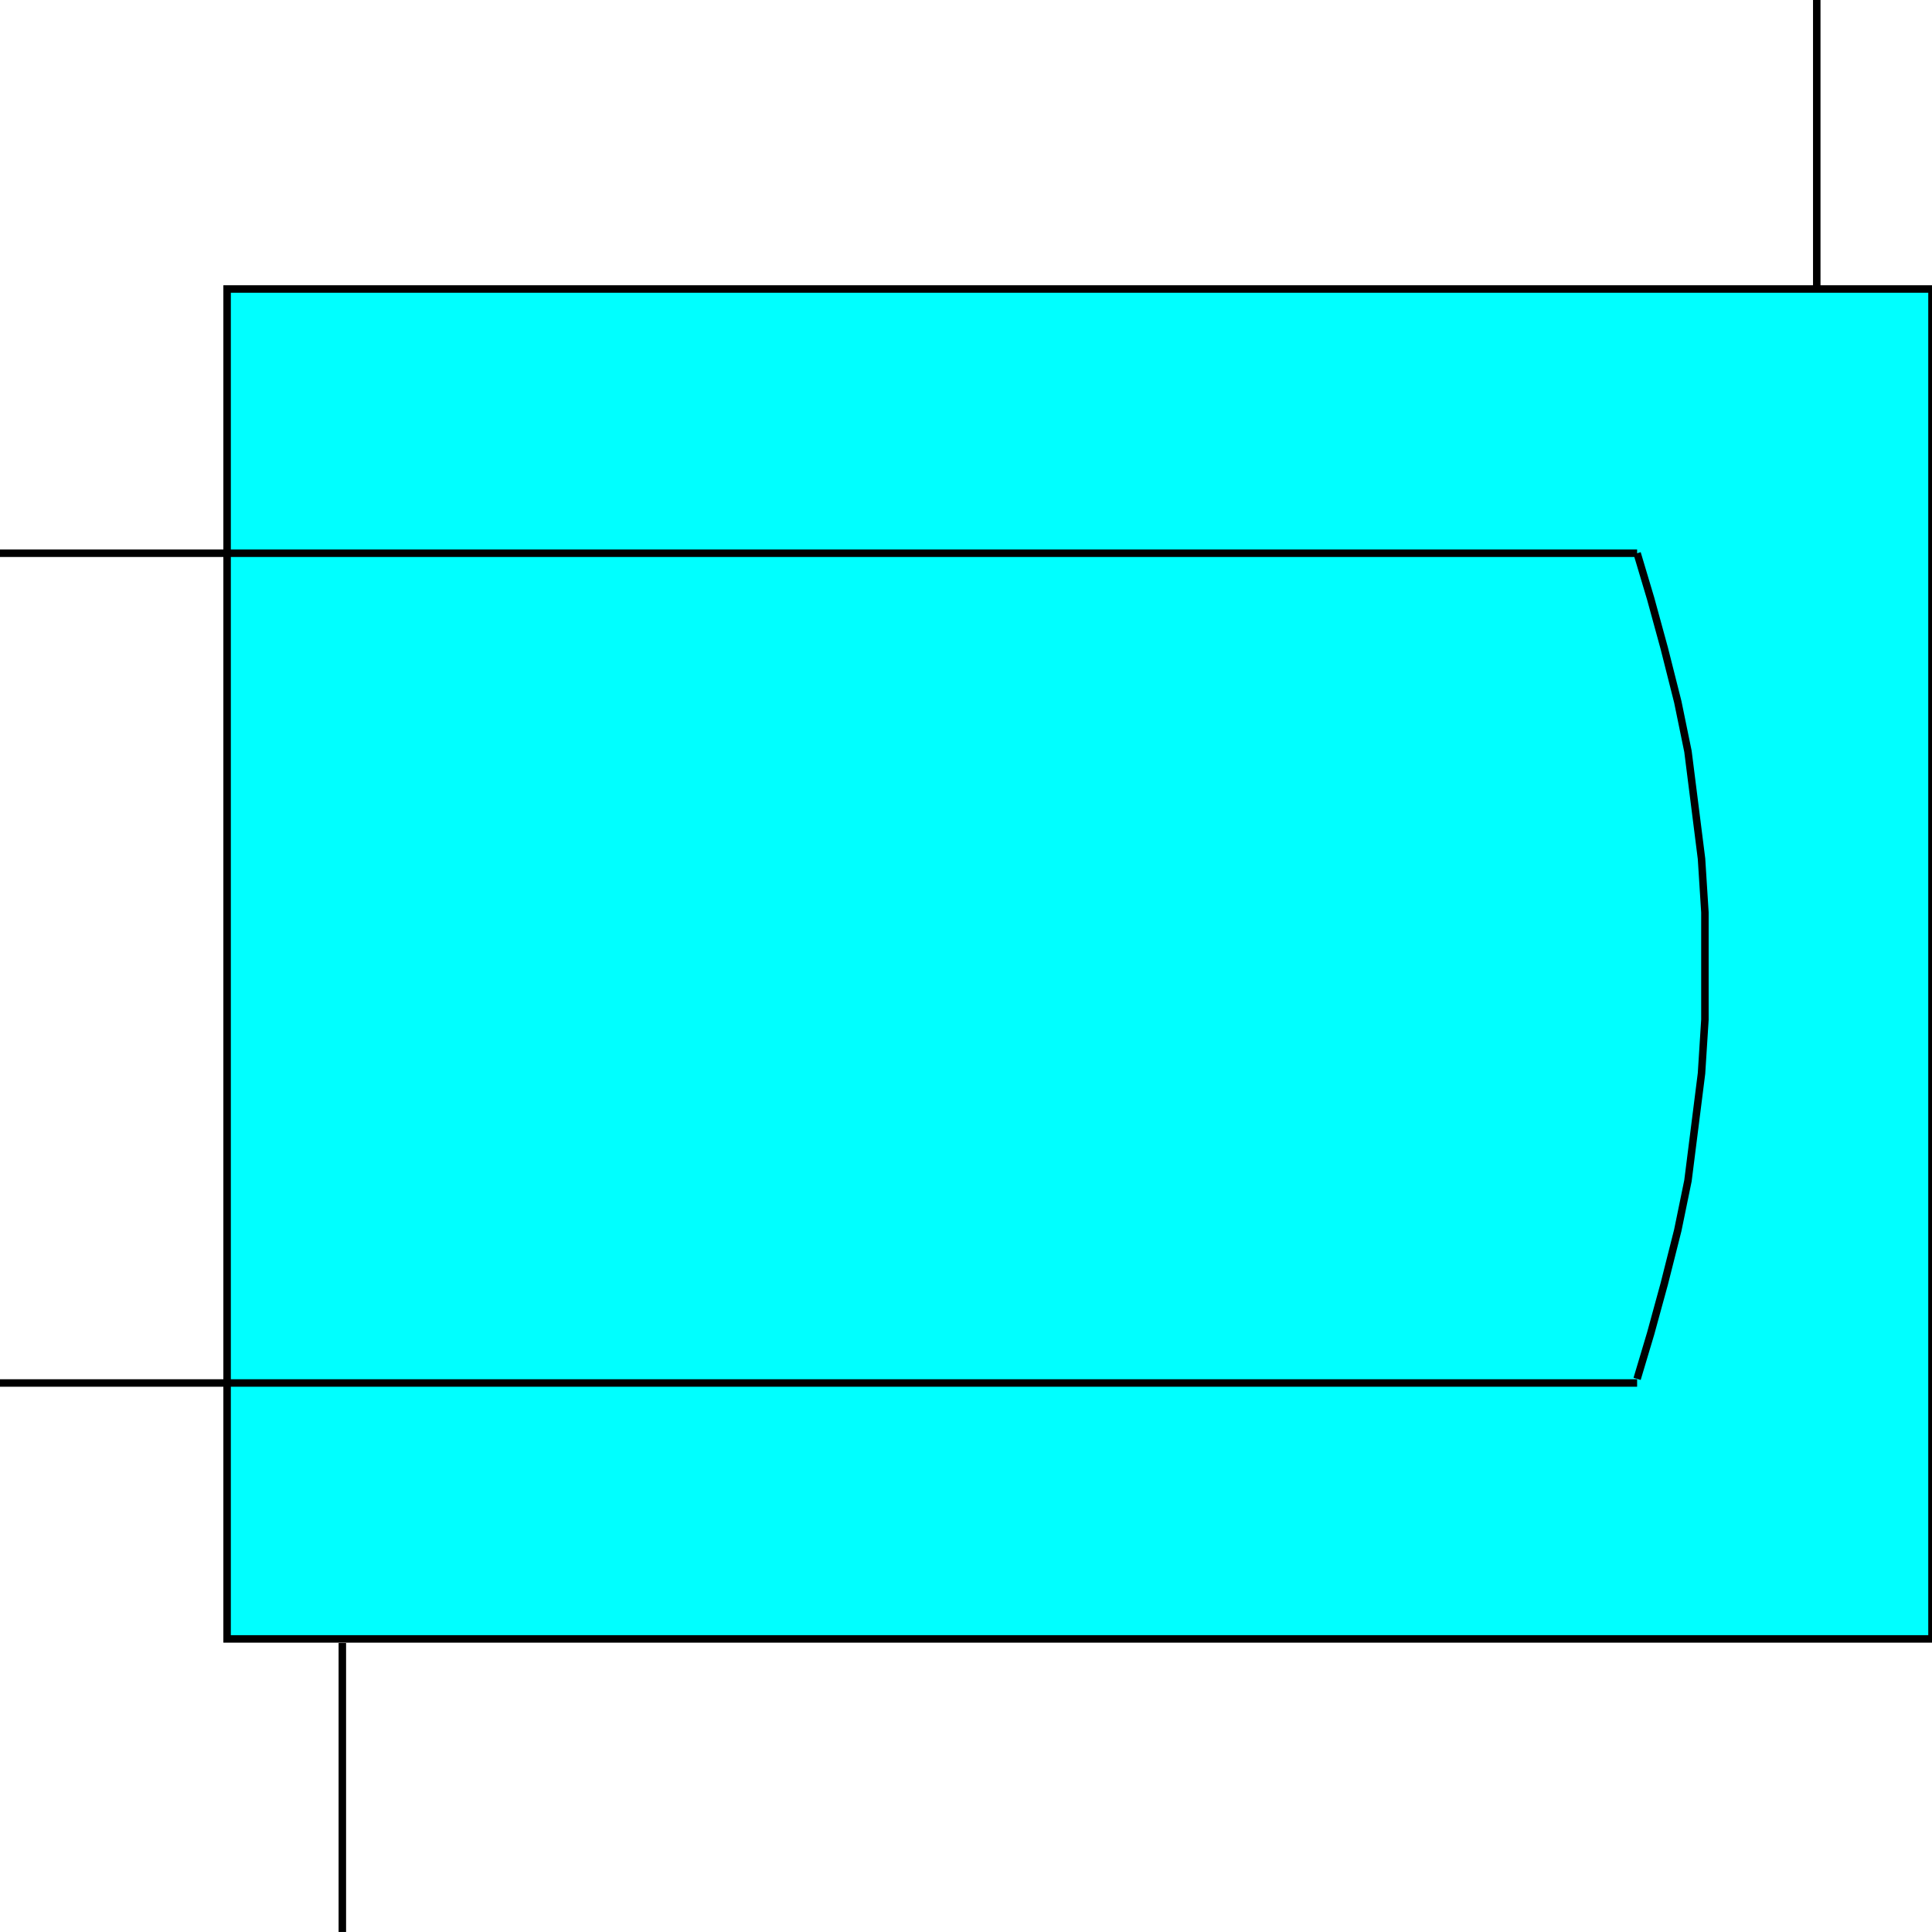 <svg width="150" height="150" viewBox="0 0 150 150" fill="none" xmlns="http://www.w3.org/2000/svg">
<g clip-path="url(#clip0_2109_193327)">
<path d="M17.632 22.438H150V127.245H17.632V22.438Z" fill="#00FFFF" stroke="black" stroke-width="0.581"/>
<path d="M26.579 149.998V127.562" stroke="black" stroke-width="0.581"/>
<path d="M141.053 22.436V0" stroke="black" stroke-width="0.581"/>
<path d="M127.105 107.056L128.158 103.53L129.211 99.684L130.263 95.517L131.053 91.671L131.579 87.504L132.105 83.338L132.369 79.171V75.004V70.838L132.105 66.671L131.579 62.504L131.053 58.338L130.263 54.492L129.211 50.325L128.158 46.479L127.105 42.953" stroke="black" stroke-width="0.581"/>
<path d="M0 42.953H127.105" stroke="black" stroke-width="0.581"/>
<path d="M0 107.375H127.105" stroke="black" stroke-width="0.581"/>
</g>
<defs>
<clipPath id="clip0_2109_193327">
<rect width="150" height="150" fill="white"/>
</clipPath>
</defs>
</svg>
